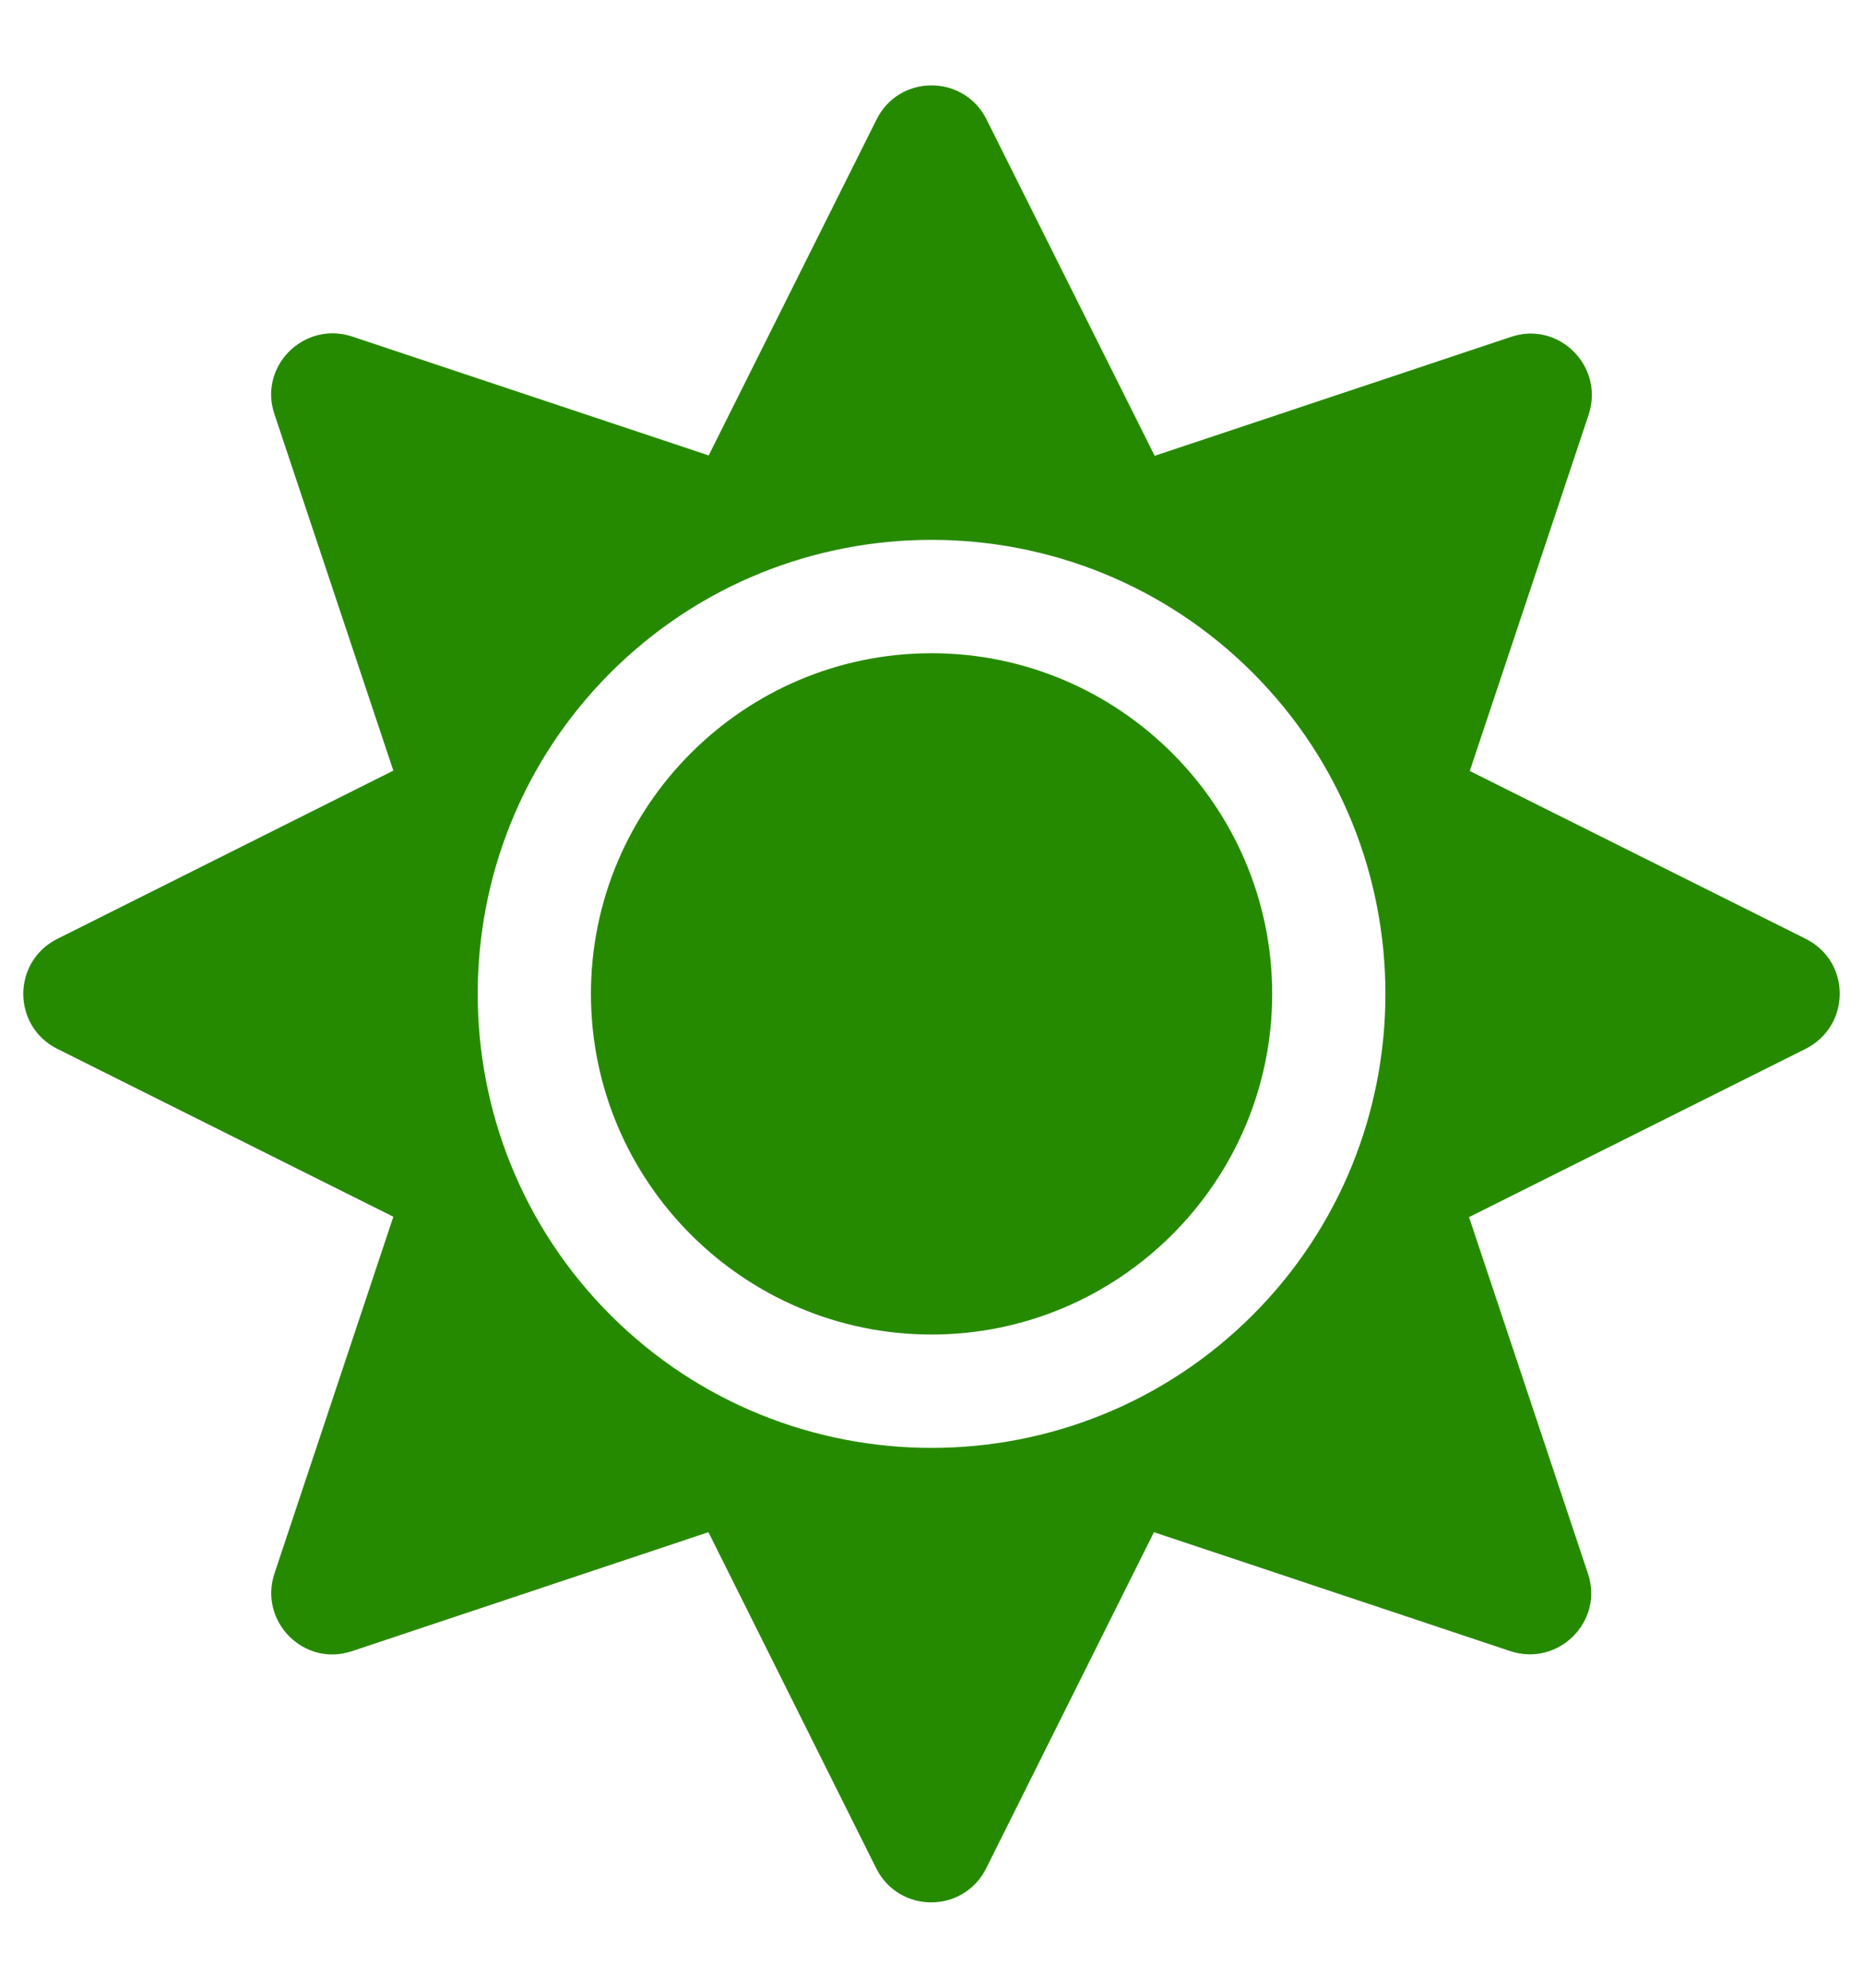 <svg width="15" height="16" viewBox="0 0 15 16" fill="none" xmlns="http://www.w3.org/2000/svg">
<path d="M7.5 5.258C5.989 5.258 4.758 6.489 4.758 8C4.758 9.511 5.989 10.742 7.5 10.742C9.011 10.742 10.243 9.511 10.243 8C10.243 6.489 9.011 5.258 7.5 5.258ZM14.539 7.557L11.834 6.206L12.791 3.338C12.919 2.949 12.551 2.581 12.165 2.712L9.297 3.669L7.943 0.961C7.76 0.596 7.24 0.596 7.058 0.961L5.706 3.666L2.836 2.709C2.447 2.581 2.079 2.949 2.21 3.335L3.167 6.203L0.462 7.557C0.096 7.74 0.096 8.26 0.462 8.443L3.167 9.794L2.21 12.665C2.081 13.053 2.45 13.422 2.836 13.29L5.704 12.333L7.055 15.039C7.238 15.404 7.757 15.404 7.94 15.039L9.291 12.333L12.159 13.29C12.548 13.419 12.916 13.05 12.785 12.665L11.828 9.797L14.533 8.445C14.905 8.26 14.905 7.74 14.539 7.557ZM10.086 10.585C8.66 12.011 6.341 12.011 4.915 10.585C3.49 9.16 3.49 6.84 4.915 5.415C6.341 3.989 8.66 3.989 10.086 5.415C11.511 6.84 11.511 9.16 10.086 10.585Z" fill="#268A00"/>
</svg>
